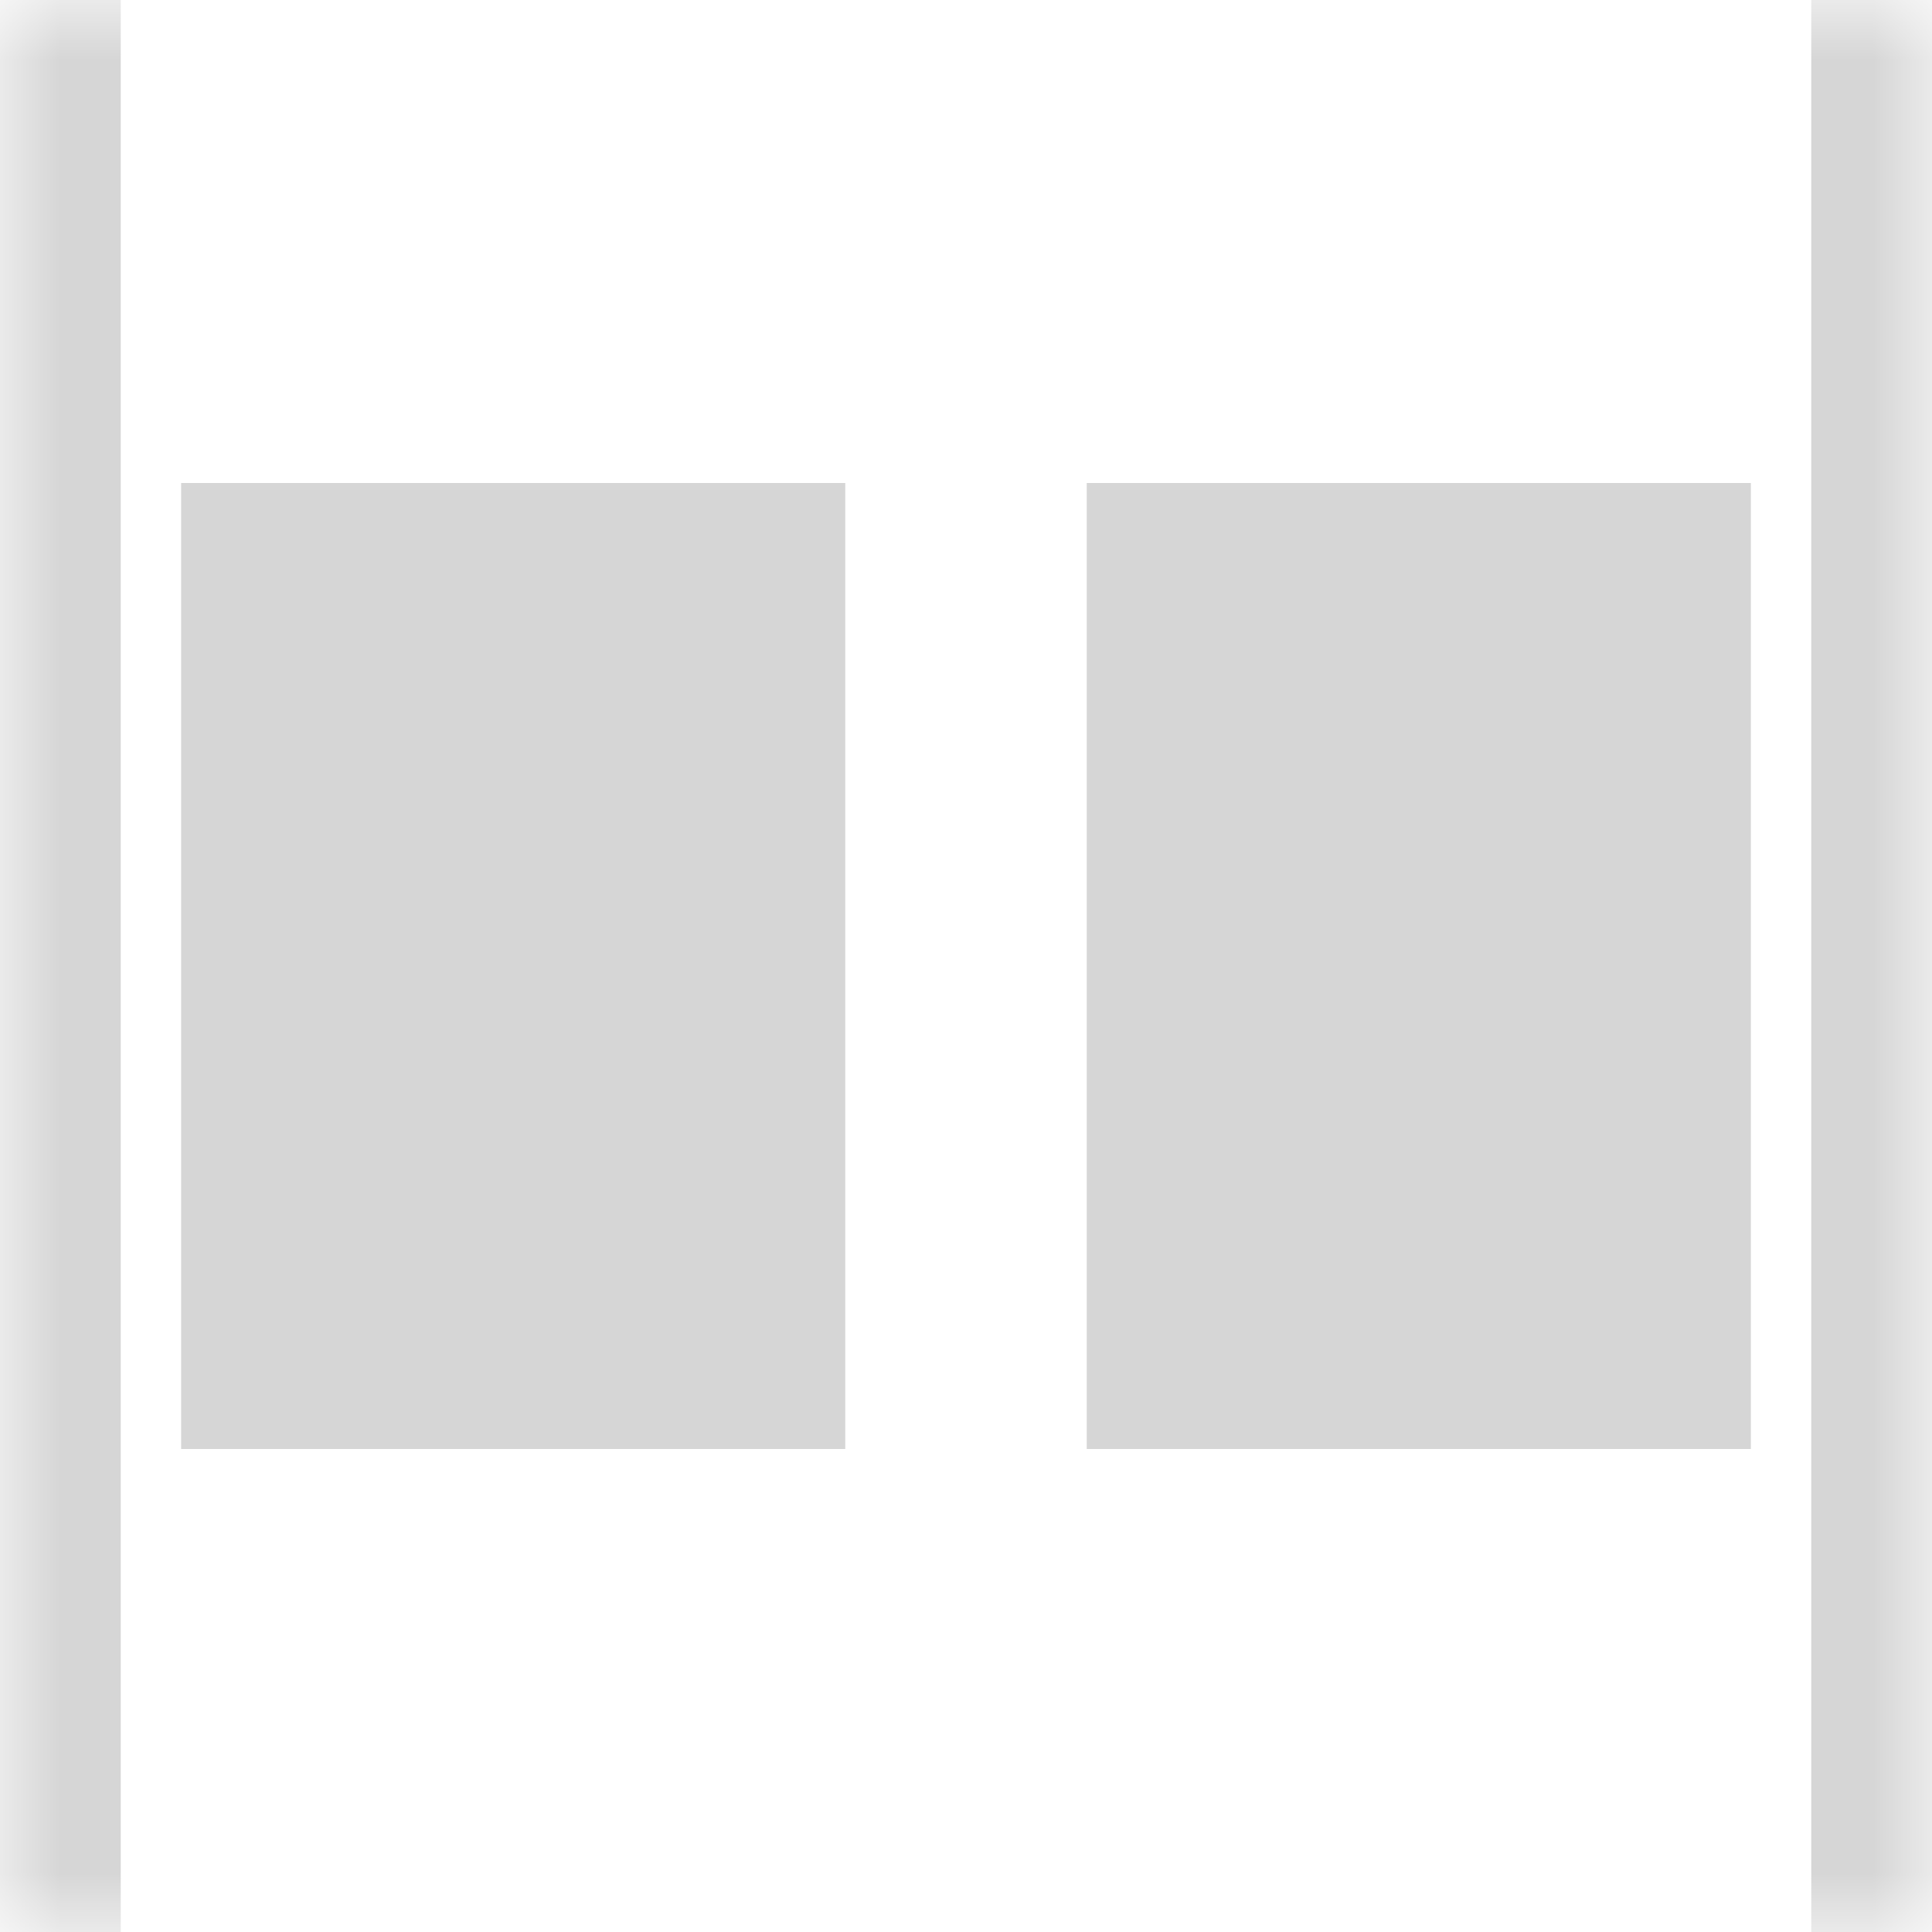 <svg width="16" height="16" viewBox="0 0 16 16" fill="none" xmlns="http://www.w3.org/2000/svg">
<g clip-path="url(#clip0_8_16)">
<mask id="mask0_8_16" style="mask-type:luminance" maskUnits="userSpaceOnUse" x="0" y="0" width="16" height="16">
<path d="M0 16L0 0L16 0V16H0Z" fill="white"/>
</mask>
<g mask="url(#mask0_8_16)">
<path d="M0 0L0 16H1L1 0H0ZM15 0L15 16H16V0H15ZM1.5 12L1.5 4H7L7 12H1.5ZM9 12V4H14.5V12H9Z" fill="#D6D6D6"/>
</g>
</g>
<defs>
<clipPath id="clip0_8_16">
<rect width="16" height="16" fill="white" transform="matrix(0 -1 1 0 0 16)"/>
</clipPath>
</defs>
</svg>
